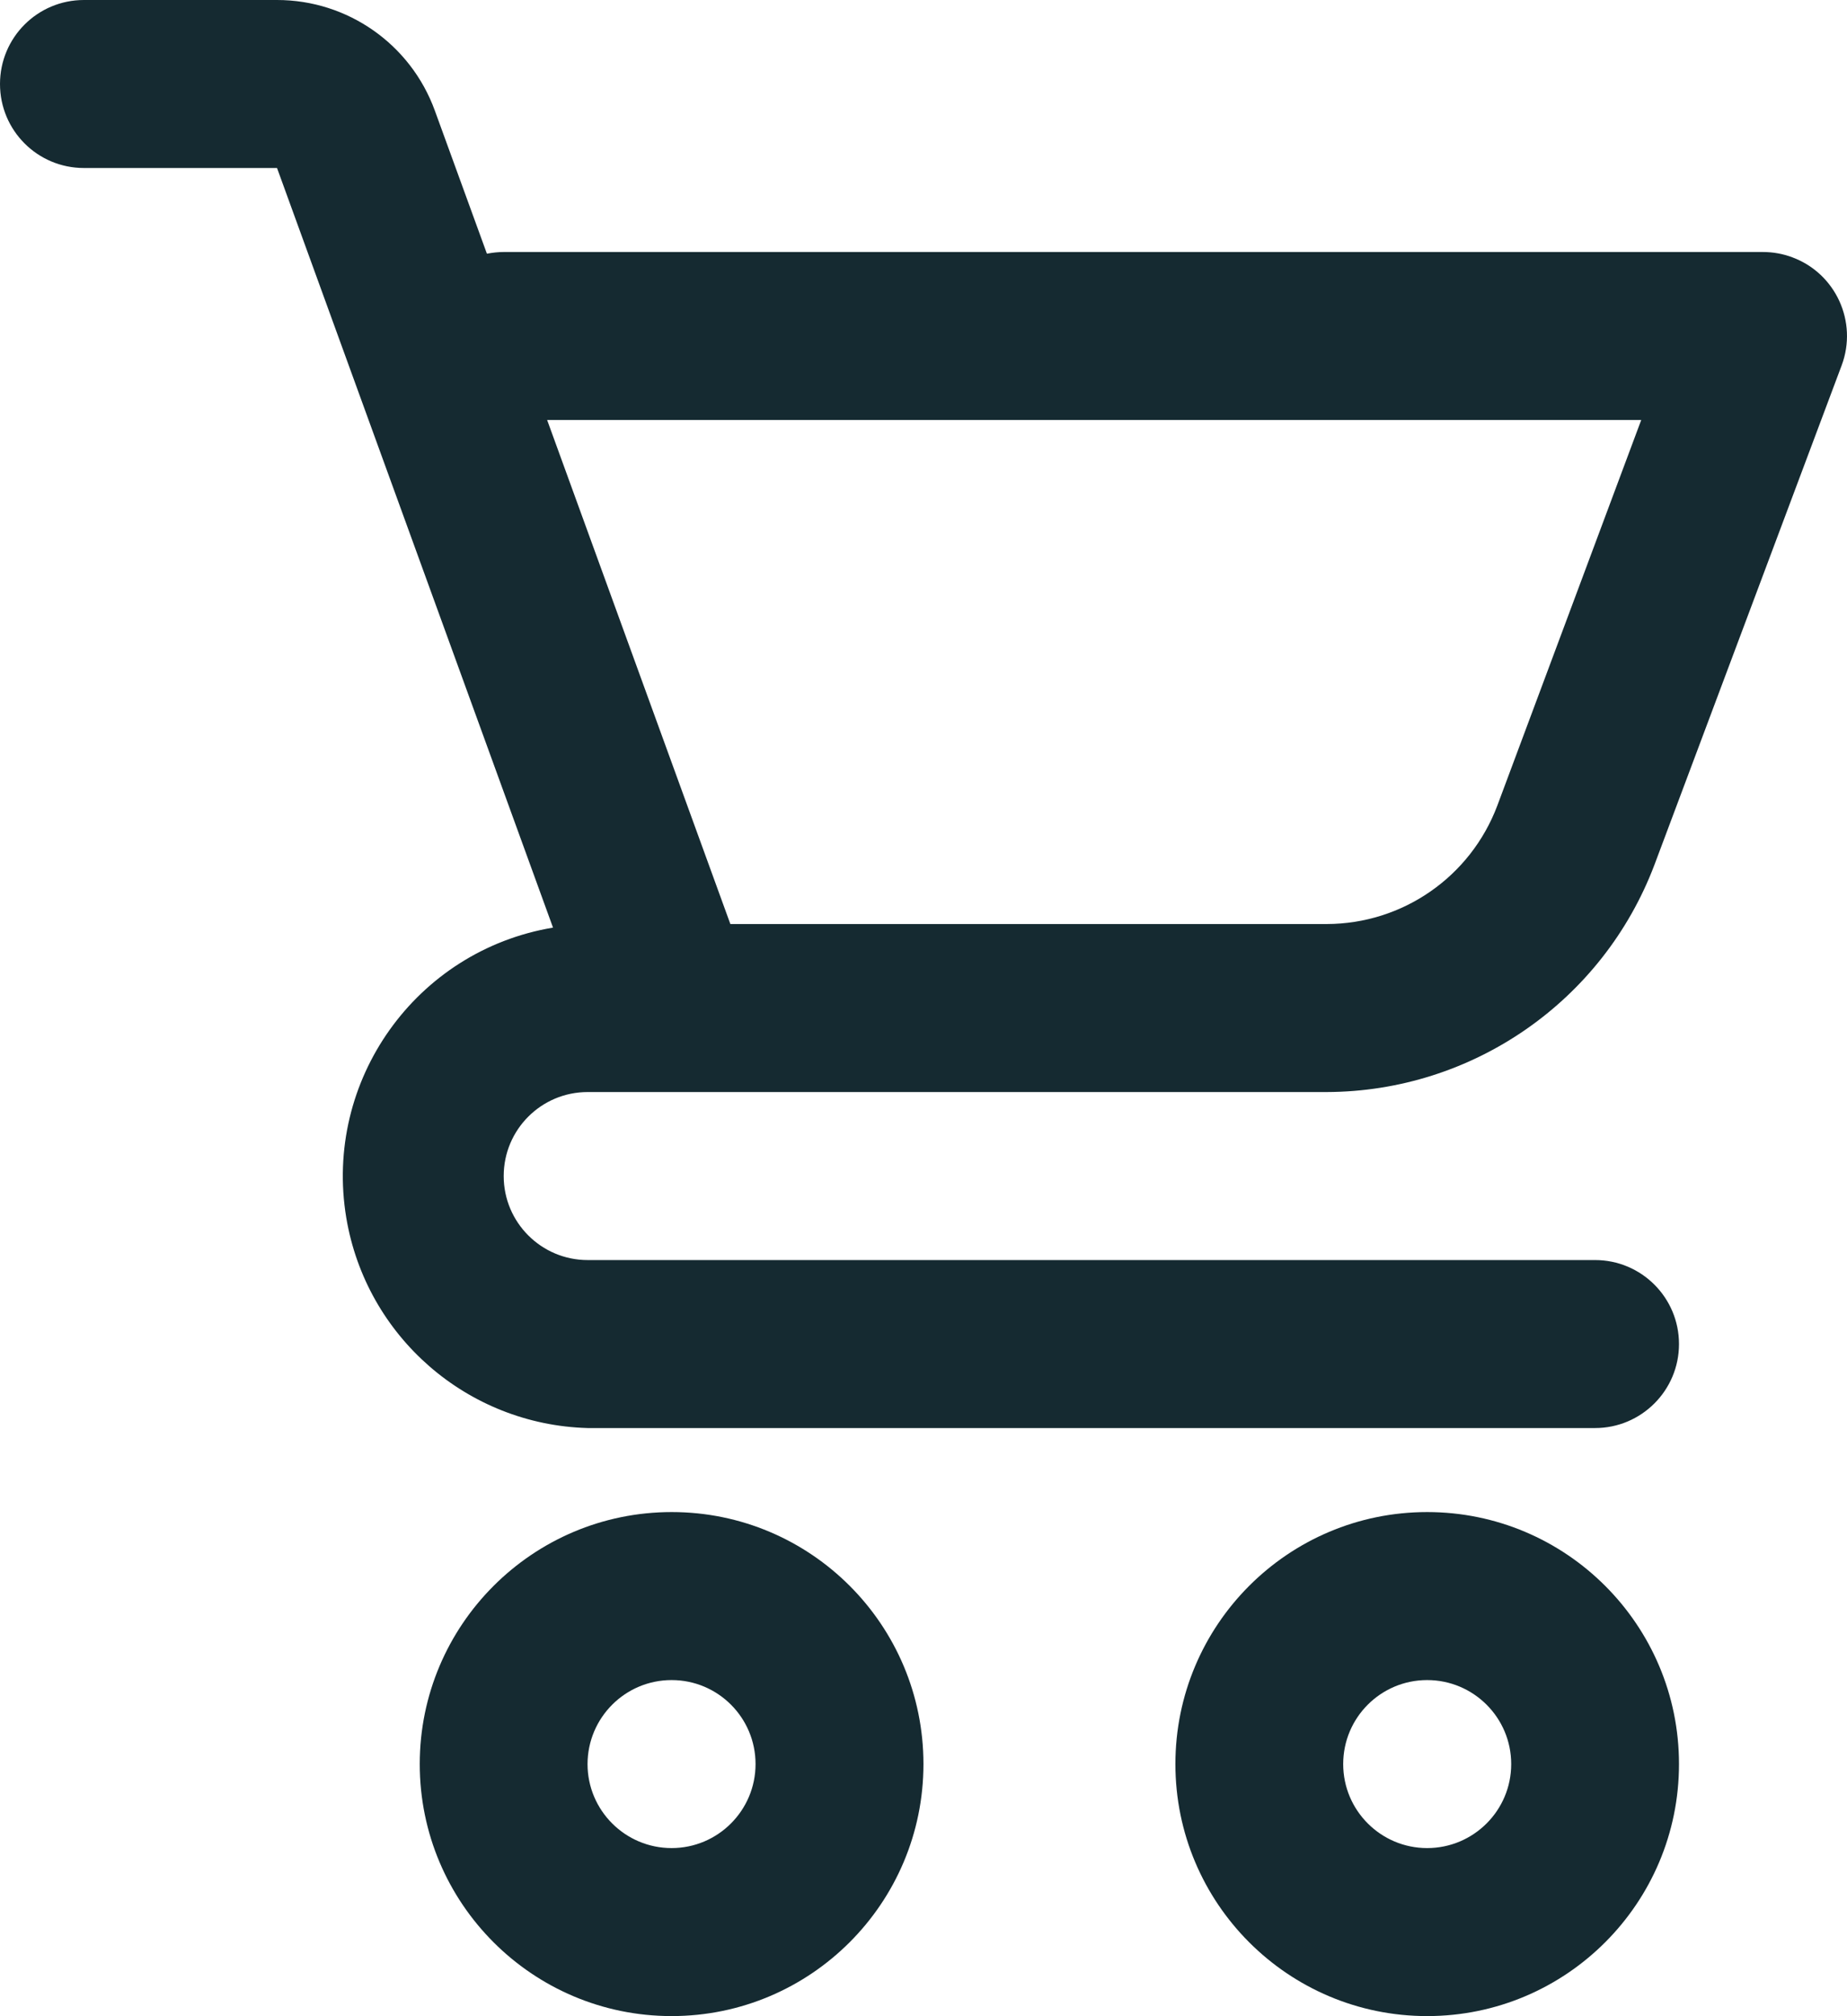 <?xml version="1.0" encoding="utf-8"?>
<!-- Generator: Adobe Illustrator 16.0.0, SVG Export Plug-In . SVG Version: 6.00 Build 0)  -->
<!DOCTYPE svg PUBLIC "-//W3C//DTD SVG 1.1//EN" "http://www.w3.org/Graphics/SVG/1.1/DTD/svg11.dtd">
<svg version="1.1" id="Layer_1" xmlns="http://www.w3.org/2000/svg" xmlns:xlink="http://www.w3.org/1999/xlink" x="0px" y="0px"
	 width="17.601px" height="19.2px" viewBox="0 0 17.601 19.2" enable-background="new 0 0 17.601 19.2" xml:space="preserve">
<g>
	<path fill="#152A31" d="M2.64,0H0.8C0.357,0,0,0.358,0,0.8s0.357,0.8,0.8,0.8h1.84l2.63,7.234c-1.307,0.219-2.188,1.457-1.97,2.764
		c0.19,1.131,1.153,1.97,2.3,2.002H15.2c0.441,0,0.8-0.358,0.8-0.8S15.642,12,15.2,12H5.6c-0.441,0-0.8-0.358-0.8-0.8
		s0.358-0.8,0.8-0.8h7.042c1.39-0.004,2.632-0.865,3.124-2.164L17.55,3.48c0.155-0.414-0.056-0.875-0.469-1.029
		C16.991,2.417,16.896,2.4,16.8,2.4h-12c-0.054,0-0.106,0.006-0.16,0.016L4.144,1.054C3.914,0.421,3.313,0,2.64,0 M15.64,4
		l-1.372,3.674c-0.256,0.677-0.902,1.125-1.626,1.126H6.96L5.214,4H15.64z"/>
	<path fill="#152A31" d="M4,16.8c0,1.325,1.075,2.4,2.4,2.4S8.8,18.125,8.8,16.8c0-1.326-1.074-2.4-2.399-2.4S4,15.475,4,16.8
		 M7.2,16.8c0,0.441-0.358,0.8-0.8,0.8c-0.442,0-0.801-0.359-0.801-0.8C5.6,16.358,5.958,16,6.4,16C6.842,16,7.2,16.358,7.2,16.8"/>
	<path fill="#152A31" d="M13.6,14.4c-1.325,0-2.399,1.075-2.399,2.4s1.074,2.4,2.399,2.4s2.4-1.075,2.4-2.4S14.925,14.4,13.6,14.4
		 M13.6,17.6c-0.441,0-0.8-0.358-0.8-0.8s0.358-0.8,0.8-0.8c0.442,0,0.801,0.358,0.801,0.8S14.042,17.6,13.6,17.6"/>
</g>
</svg>

